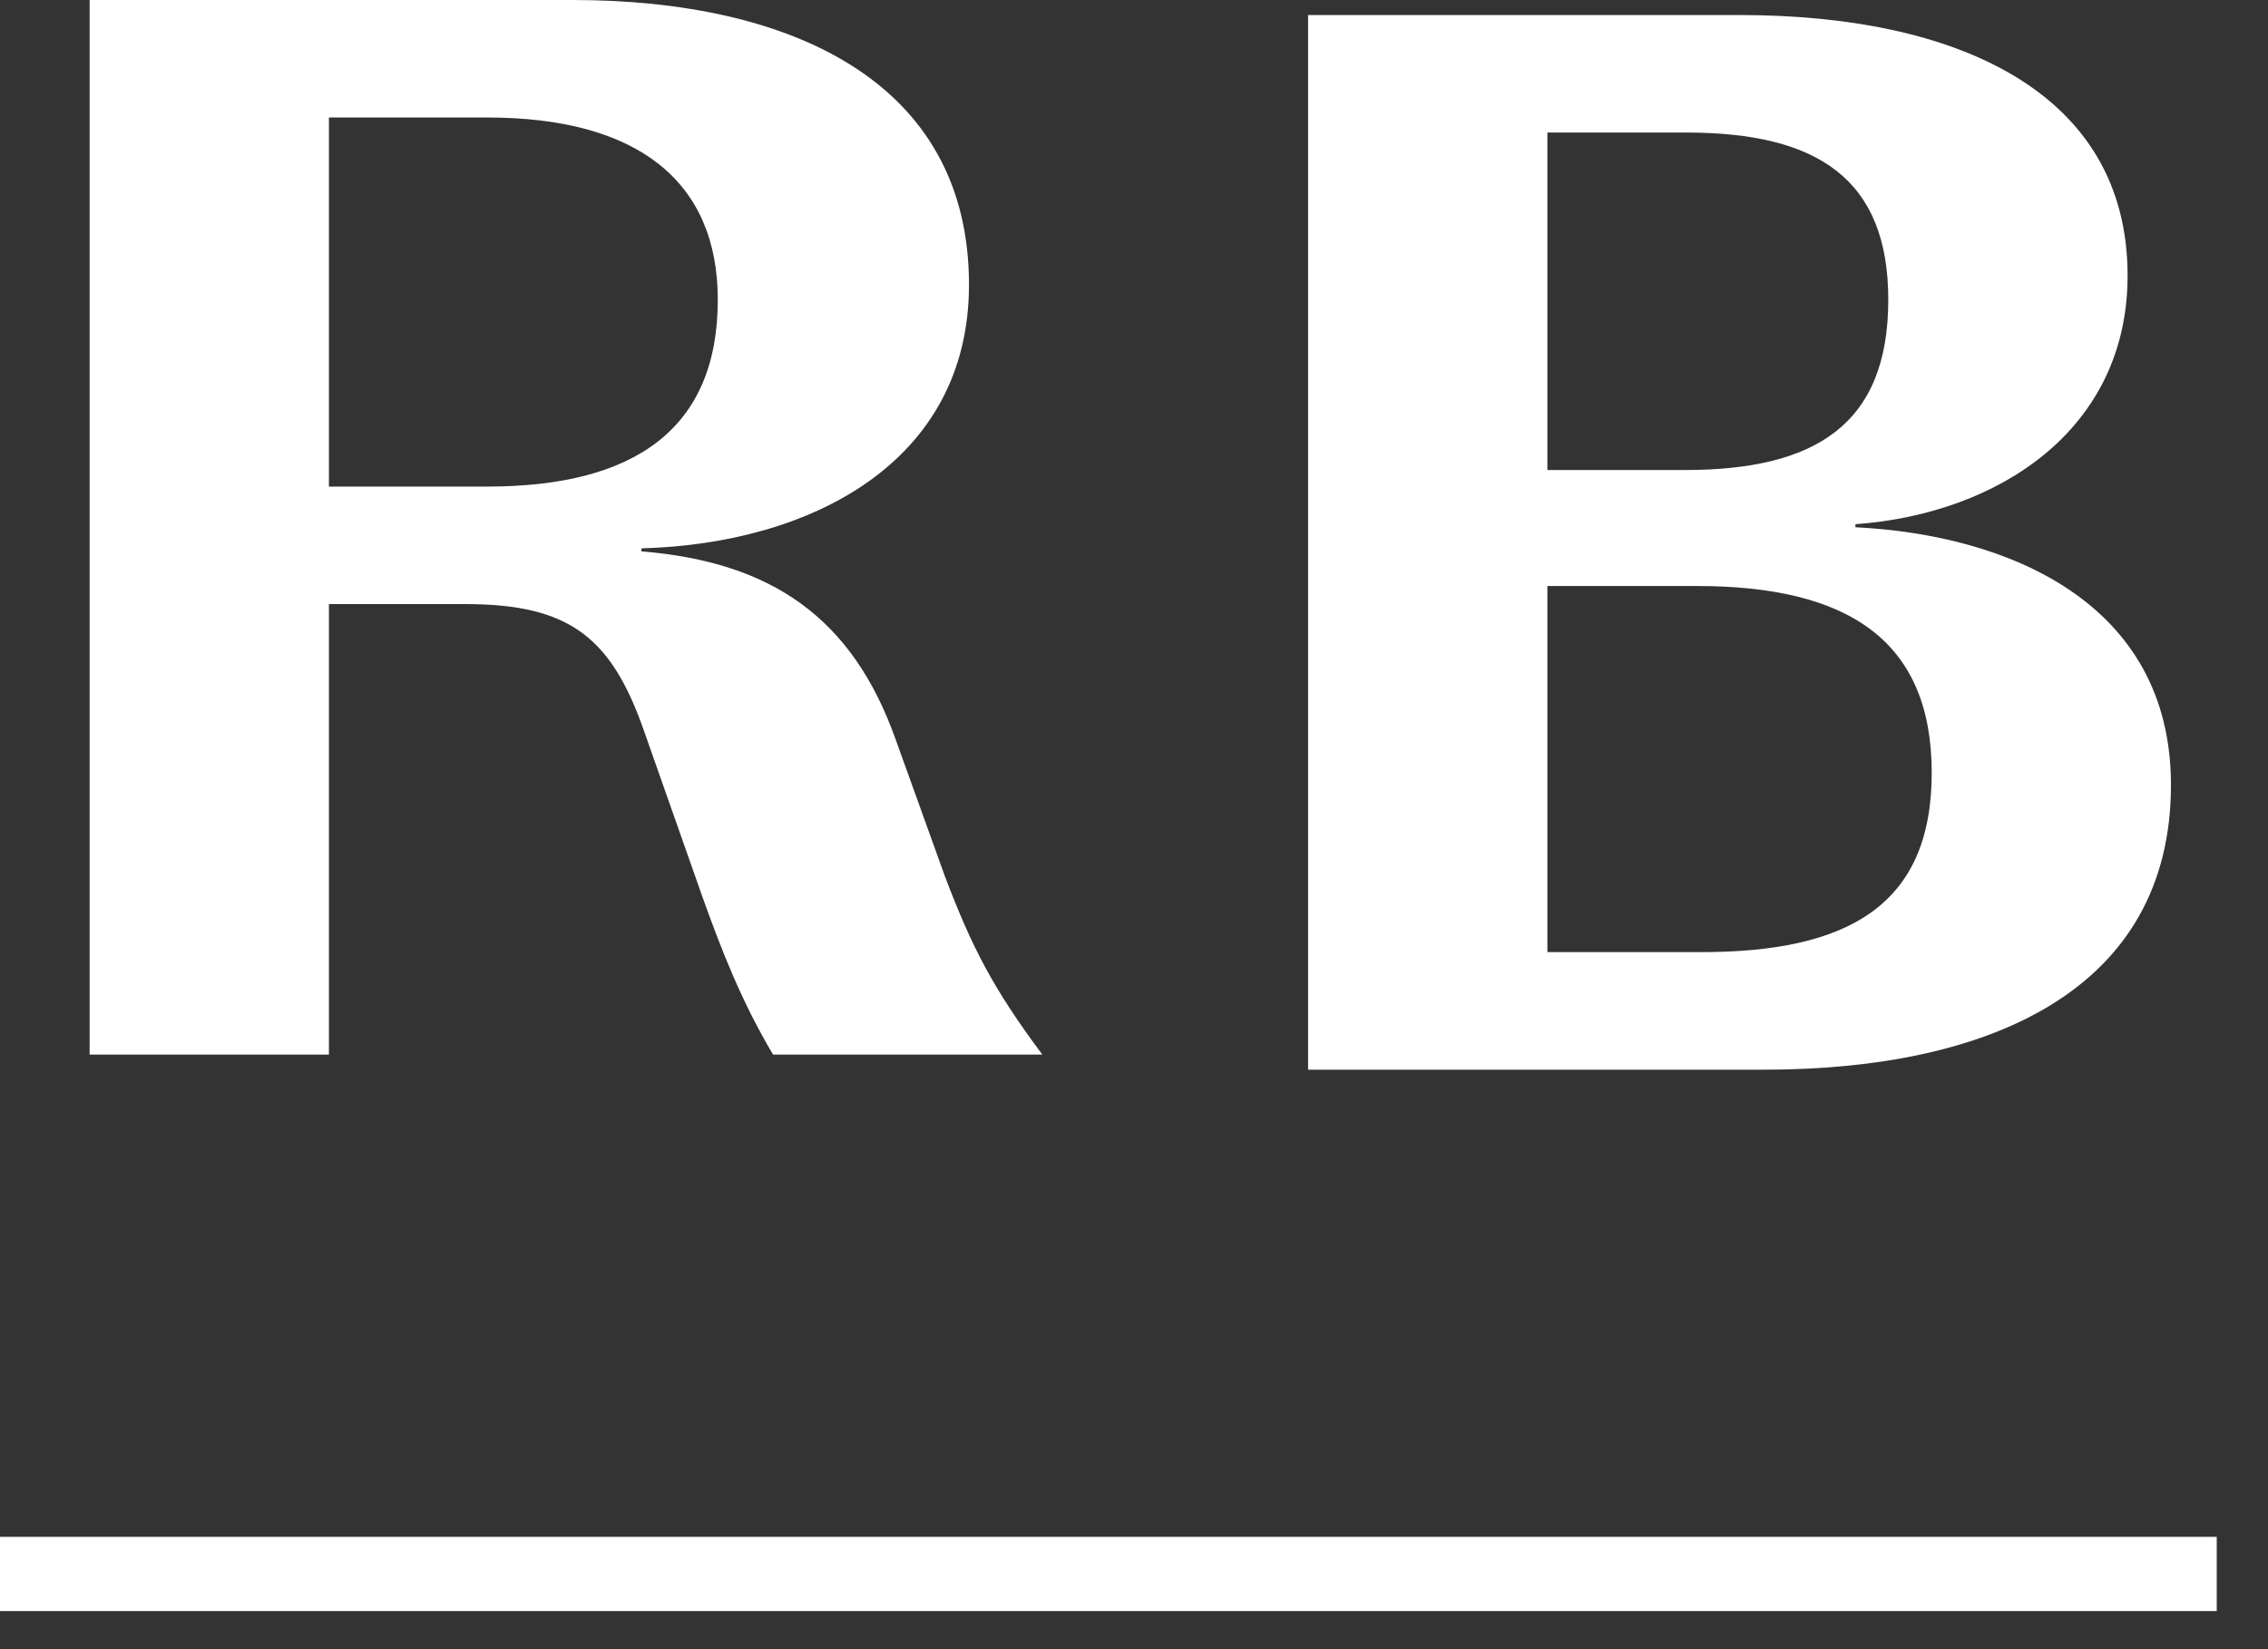 <?xml version="1.0" encoding="UTF-8"?>
<svg width="33px" height="24px" viewBox="0 0 33 24" version="1.1" xmlns="http://www.w3.org/2000/svg" xmlns:xlink="http://www.w3.org/1999/xlink">
    <rect x="0" y="0" width="33" height="24" fill="#333333" stroke="none"/>
    <!-- Generator: sketchtool 64 (101010) - https://sketch.com -->
    <title>9BFFDC2C-3DB4-48E5-AD6F-A23446D28AA6</title>
    <desc>Created with sketchtool.</desc>
    <g id="assets" stroke="none" stroke-width="1" fill="none" fill-rule="evenodd">
        <g transform="translate(-452, -955)" fill="#FFFFFF" id="rb-favicon">
            <g transform="translate(452, 955)">
                <path d="M0,23.446 L32.254,23.446 L32.254,22.365 L0,22.365 L0,23.446 Z M9.333,8.024 L9.333,7.98 C11.793,7.914 14.099,6.73 14.099,4.144 C14.099,1.161 11.467,0 8.332,0 L1.304,0 L1.304,15.347 L4.786,15.347 L4.786,8.791 L6.766,8.791 C8.289,8.791 8.898,9.274 9.377,10.655 L10.226,13.067 C10.509,13.856 10.793,14.58 11.248,15.347 L15.166,15.347 C14.447,14.382 14.143,13.79 13.751,12.759 L13.033,10.764 C12.403,8.989 11.227,8.178 9.333,8.024 L9.333,8.024 Z M7.092,7.081 L4.786,7.081 L4.786,1.71 L7.092,1.71 C9.268,1.71 10.444,2.631 10.444,4.362 C10.444,6.249 9.224,7.081 7.092,7.081 L7.092,7.081 Z" id="Fill-1"></path>
                <path d="M24.756,13.856 L22.515,13.856 L22.515,8.528 L24.69,8.528 C26.888,8.528 28.107,9.318 28.107,11.247 C28.107,13.176 26.888,13.856 24.756,13.856 L24.756,13.856 Z M22.515,1.929 L24.538,1.929 C26.452,1.929 27.475,2.609 27.475,4.362 C27.475,6.183 26.409,6.84 24.516,6.84 L22.515,6.84 L22.515,1.929 Z M26.997,7.673 L26.997,7.629 C29.086,7.476 30.957,6.248 30.957,4.012 C30.957,1.315 28.433,0.219 25.322,0.219 L19.033,0.219 L19.033,15.567 L25.669,15.567 C28.955,15.567 31.588,14.404 31.588,11.423 C31.588,8.769 29.216,7.783 26.997,7.673 L26.997,7.673 Z" id="Fill-3"></path>
            </g>
        </g>
    </g>
</svg>